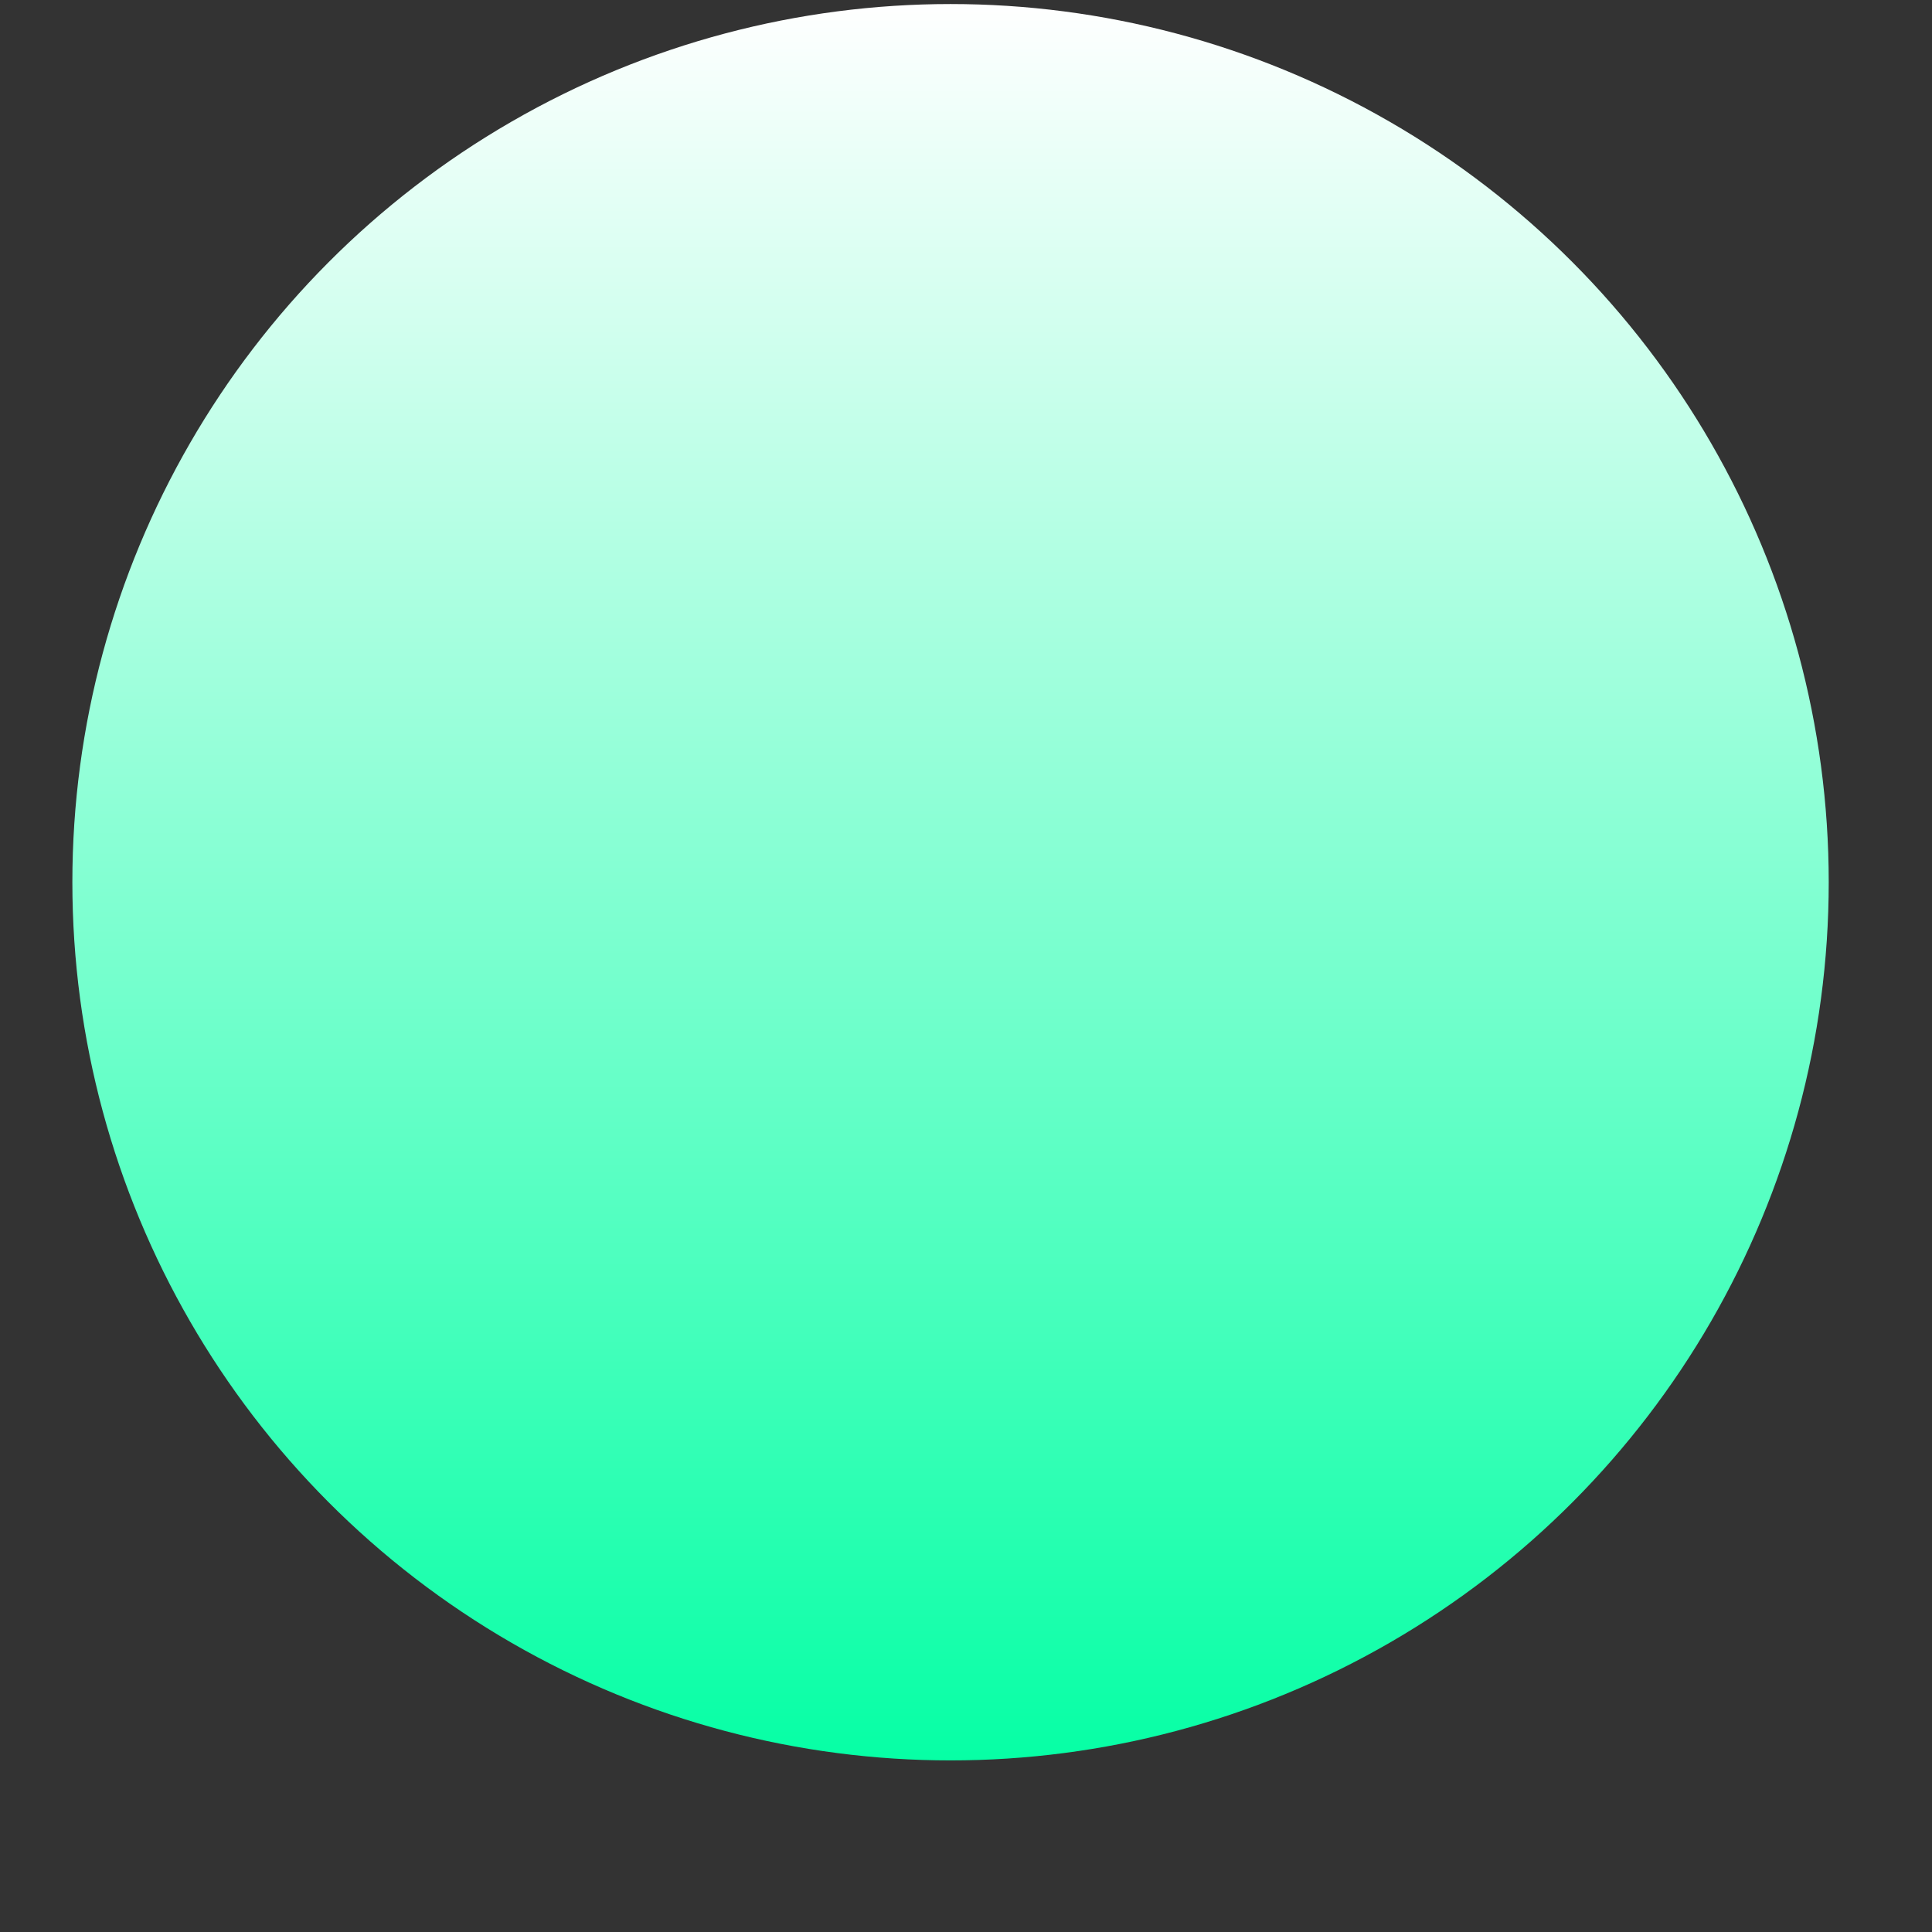 <svg width="11" height="11" viewBox="0 0 11 11" fill="none" xmlns="http://www.w3.org/2000/svg">
<rect x="0" y="0" width="11" height="11" fill="#333333" stroke="none"/>
<circle cx="5.412" cy="5.023" r="5" fill="url(#paint0_linear_23757_327327)"/>
<defs>
<linearGradient id="paint0_linear_23757_327327" x1="5.412" y1="0.023" x2="5.412" y2="10.023" gradientUnits="userSpaceOnUse">
<stop stop-color="white"/>
<stop offset="1" stop-color="#06FFA5"/>
</linearGradient>
</defs>
</svg>
